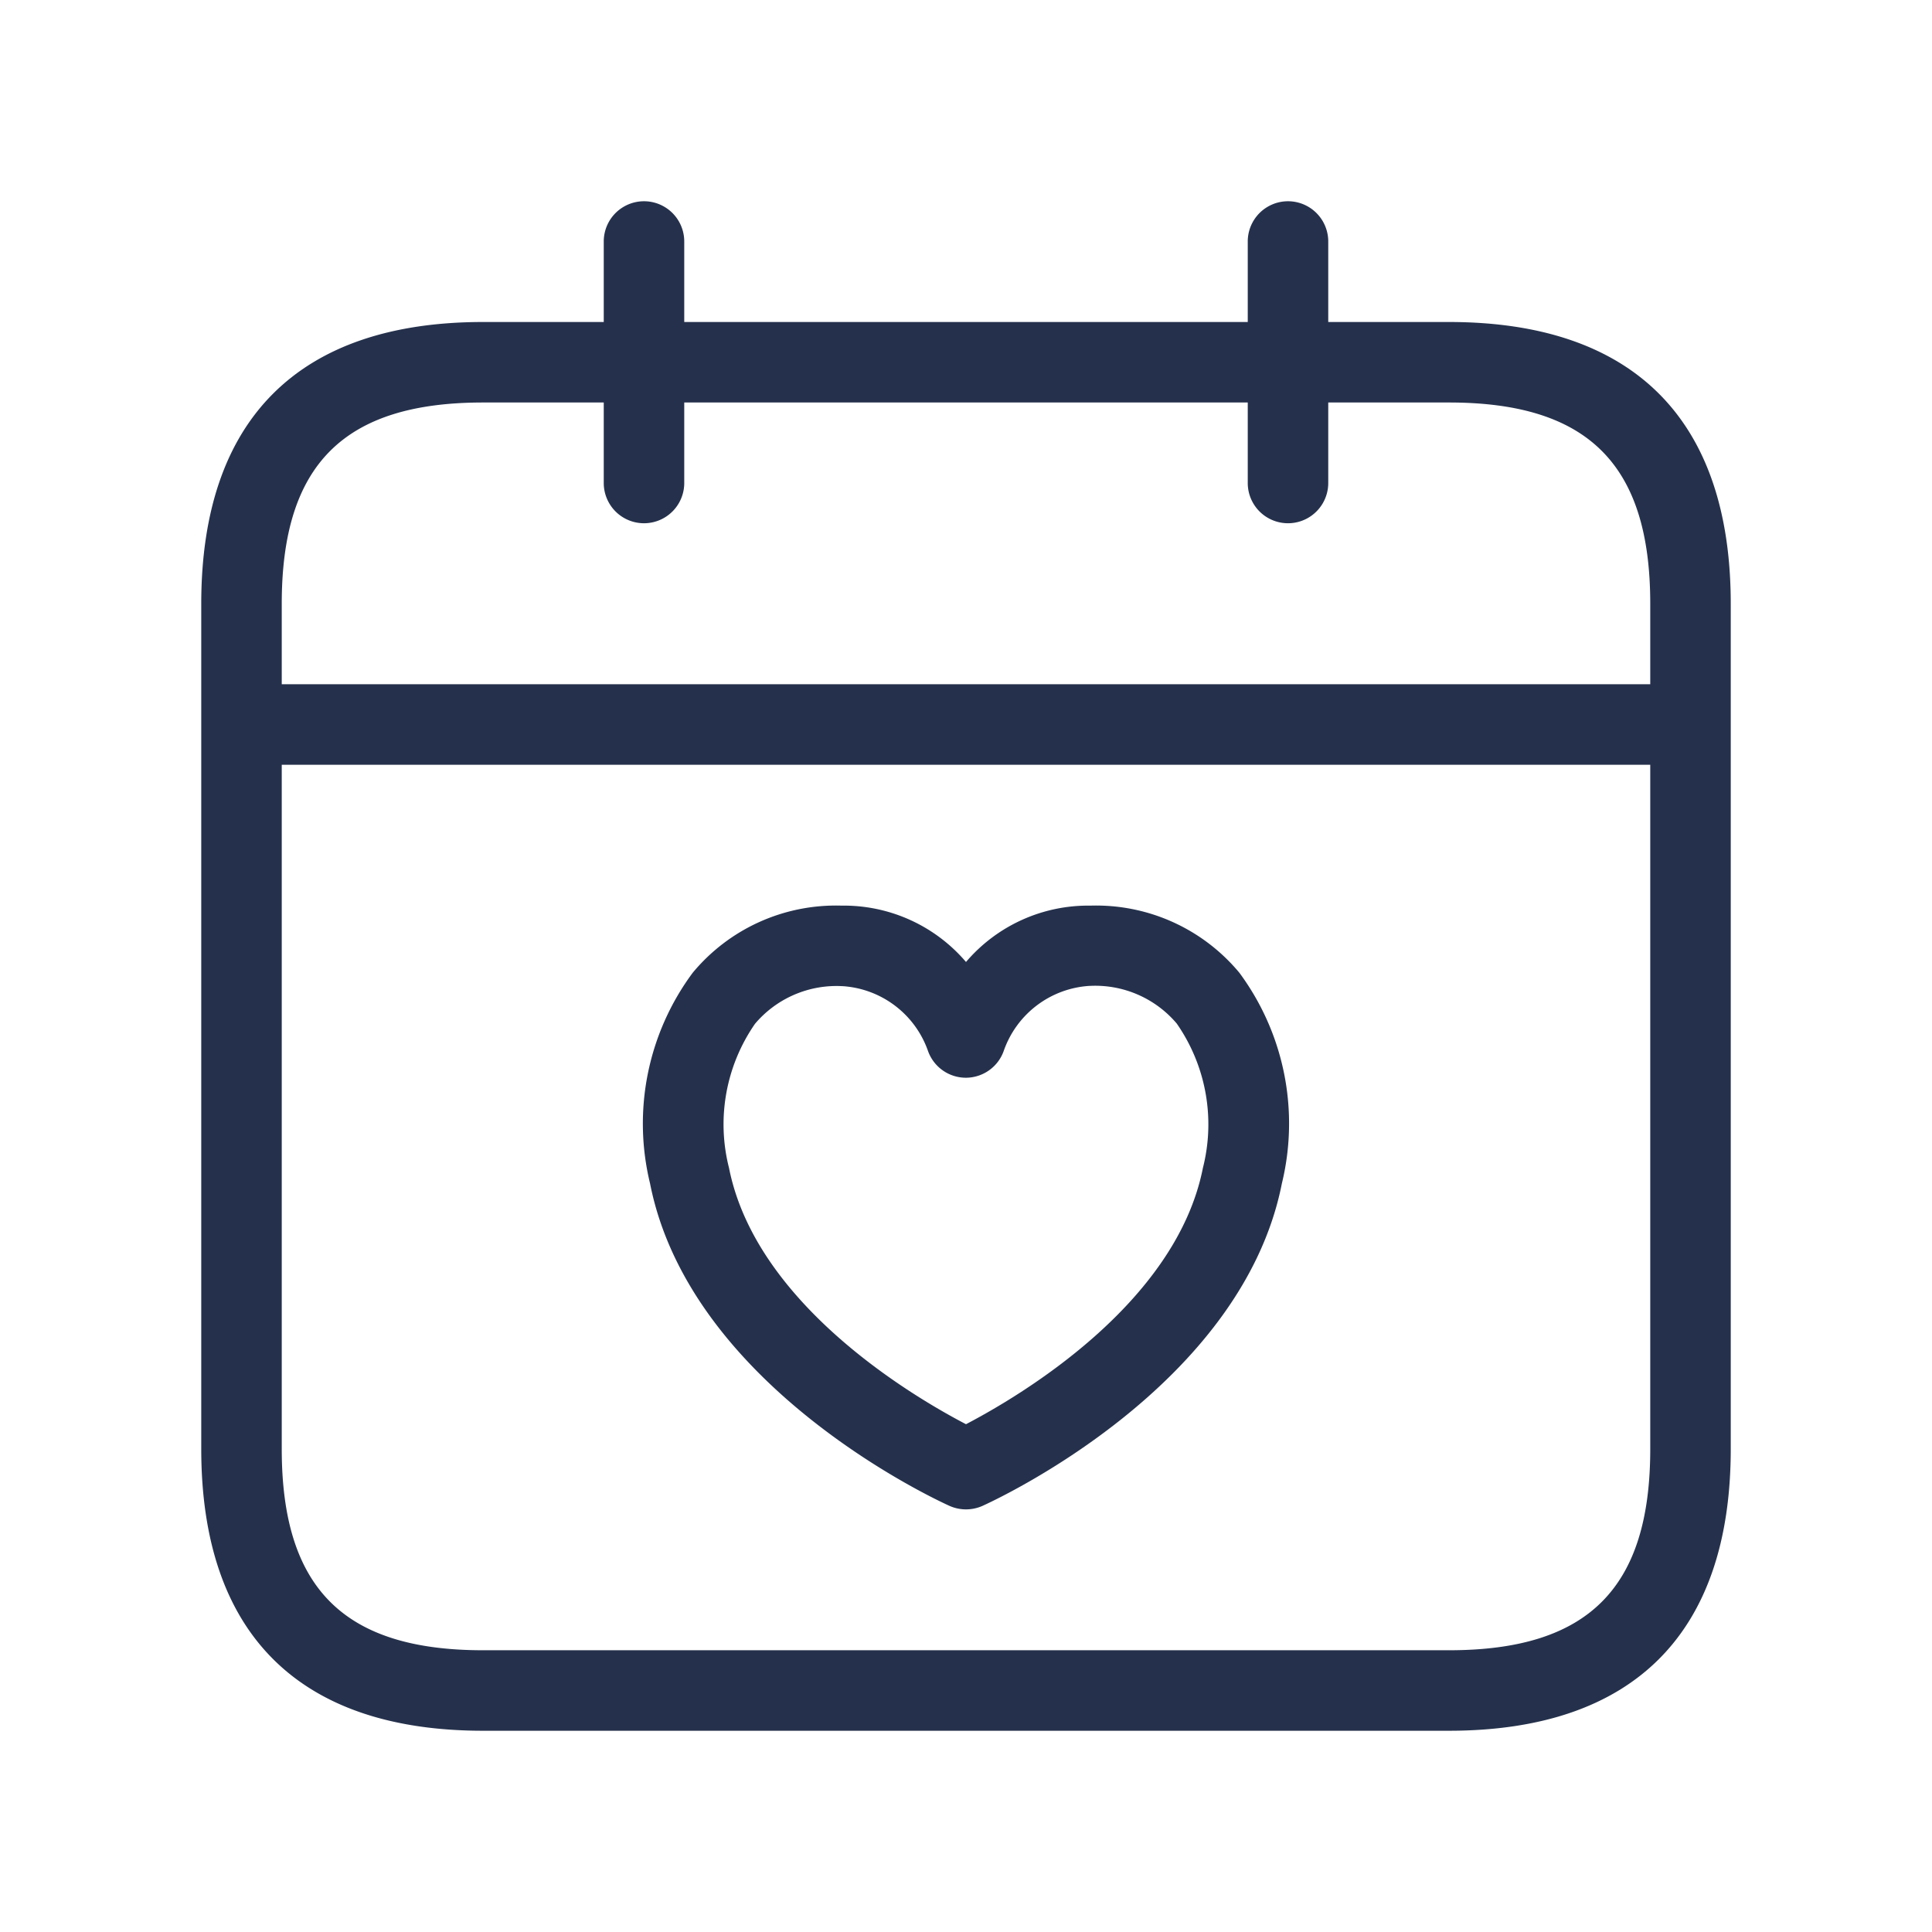 <svg id="Layer" xmlns="http://www.w3.org/2000/svg" viewBox="0 0 24 24"><defs><style>.cls-1{fill:#25314c;}</style></defs><path id="calendar-heart" class="cls-1" d="M18,4H16.5V3a.5.5,0,0,0-1,0V4h-7V3a.5.5,0,0,0-1,0V4H6C3.71,4,2.5,5.21,2.5,7.5V18c0,2.29,1.21,3.5,3.5,3.5H18c2.29,0,3.5-1.21,3.5-3.5V7.5C21.5,5.21,20.29,4,18,4ZM6,5H7.5V6a.5.5,0,0,0,1,0V5h7V6a.5.5,0,0,0,1,0V5H18c1.729,0,2.5.771,2.5,2.5v1H3.5v-1C3.5,5.771,4.271,5,6,5ZM18,20.5H6c-1.729,0-2.5-.771-2.5-2.5V9.5h17V18C20.5,19.729,19.729,20.5,18,20.5Zm-4.451-9.25h-.011a1.994,1.994,0,0,0-1.538.7,1.994,1.994,0,0,0-1.538-.7h-.011a2.311,2.311,0,0,0-1.846.834,3.145,3.145,0,0,0-.53,2.617c.5,2.538,3.589,3.946,3.721,4.006a.505.505,0,0,0,.408,0c.132-.06,3.22-1.468,3.72-4.006a3.148,3.148,0,0,0-.528-2.617A2.313,2.313,0,0,0,13.549,11.25Zm1.394,3.258c-.335,1.7-2.3,2.848-2.943,3.184-.645-.336-2.608-1.486-2.944-3.184a2.191,2.191,0,0,1,.323-1.79,1.326,1.326,0,0,1,1.076-.468h.006a1.207,1.207,0,0,1,1.065.8.5.5,0,0,0,.471.338h0a.5.5,0,0,0,.472-.334,1.207,1.207,0,0,1,1.066-.807h.006a1.326,1.326,0,0,1,1.077.468A2.194,2.194,0,0,1,14.943,14.508Z"/></svg>